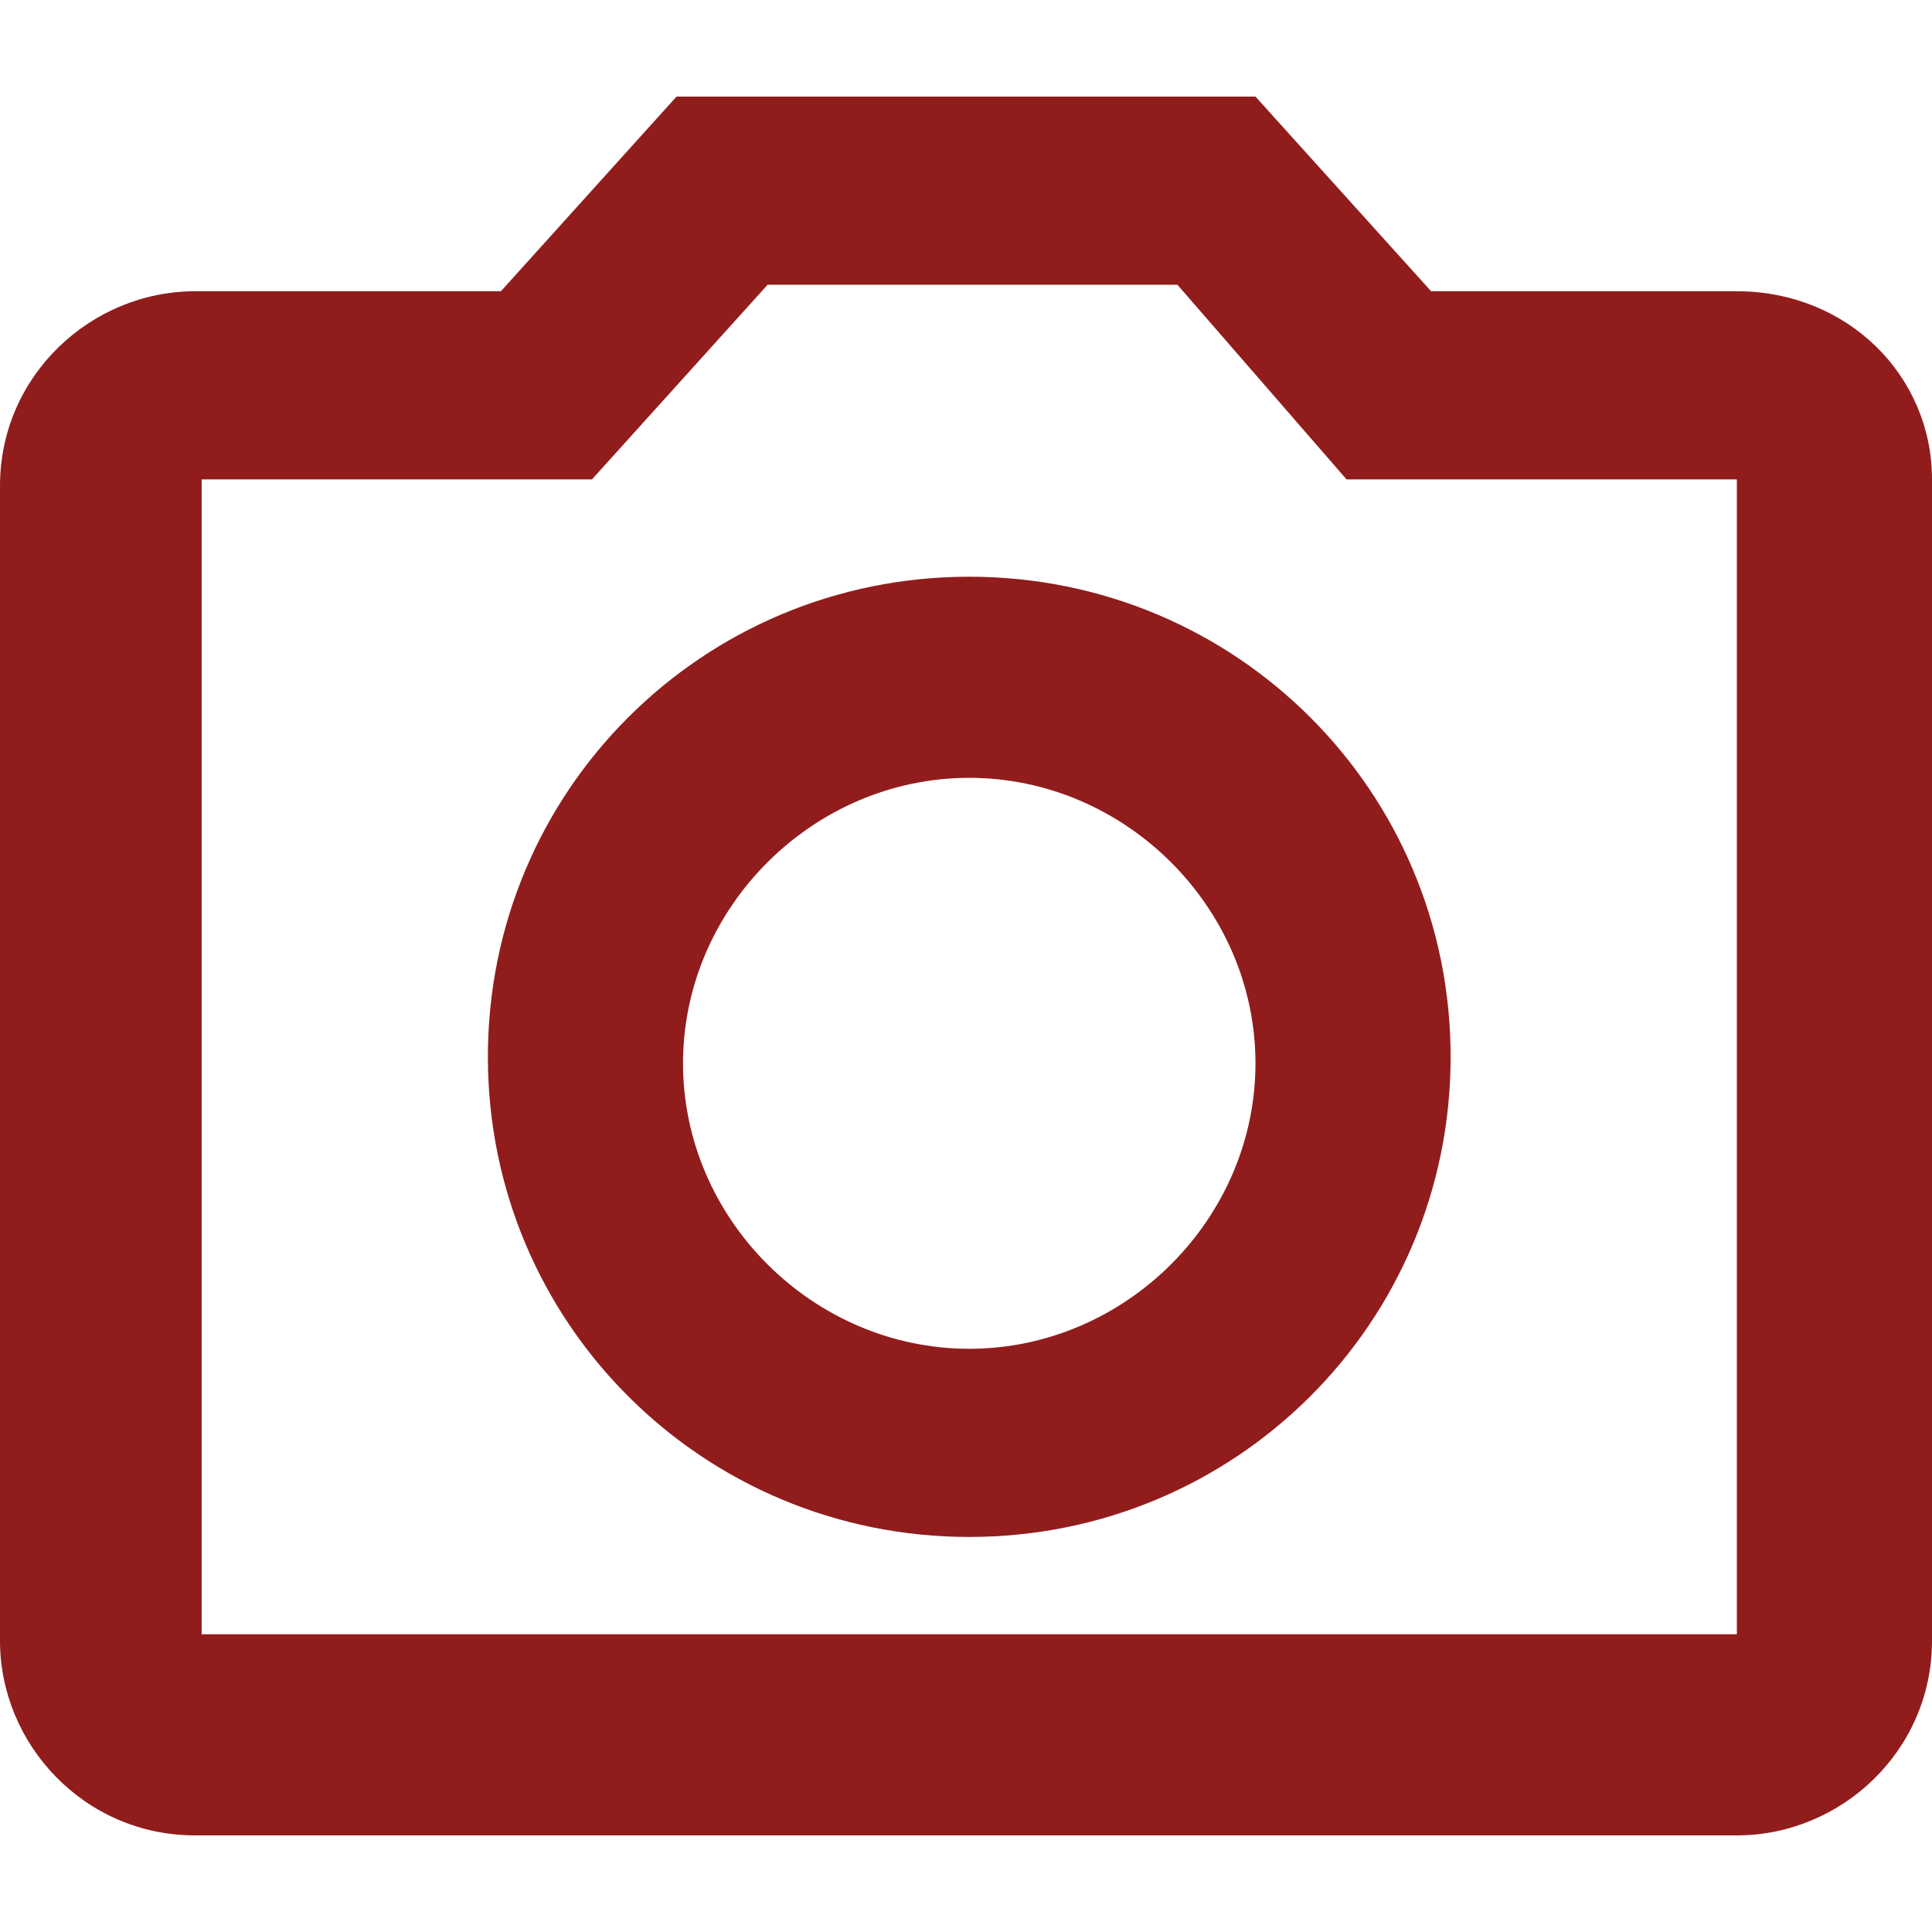 <svg xmlns="http://www.w3.org/2000/svg" version="1.1" xmlns:xlink="http://www.w3.org/1999/xlink" xmlns:svgjs="http://svgjs.com/svgjs" width="100" height="100"><svg width="100" height="100" viewBox="0 0 100 100" fill="none" xmlns="http://www.w3.org/2000/svg">
<path d="M89.899 15.075H74.074L64.983 5H35.017L25.926 15.075H10.101C4.714 15.075 0 19.44 0 25.149V84.925C0 90.299 4.377 95 10.101 95H89.899C95.286 95 100 90.634 100 84.925V24.813C100 19.44 95.623 15.075 89.899 15.075ZM89.899 84.59H10.438V24.813H30.64L39.731 14.739H60.943L69.697 24.813H89.899V84.59ZM50.168 29.851C36.364 29.851 25.253 40.933 25.253 54.702C25.253 68.47 36.364 79.552 50.168 79.552C63.973 79.552 75.084 68.47 75.084 54.702C75.084 40.933 63.973 29.851 50.168 29.851ZM50.168 69.813C42.087 69.813 35.353 63.097 35.353 55.037C35.353 46.978 42.087 40.261 50.168 40.261C58.249 40.261 64.983 46.978 64.983 55.037C64.983 63.097 58.249 69.813 50.168 69.813Z" fill="#911C1C"></path>
</svg><style>@media (prefers-color-scheme: light) { :root { filter: none; } }
</style></svg>